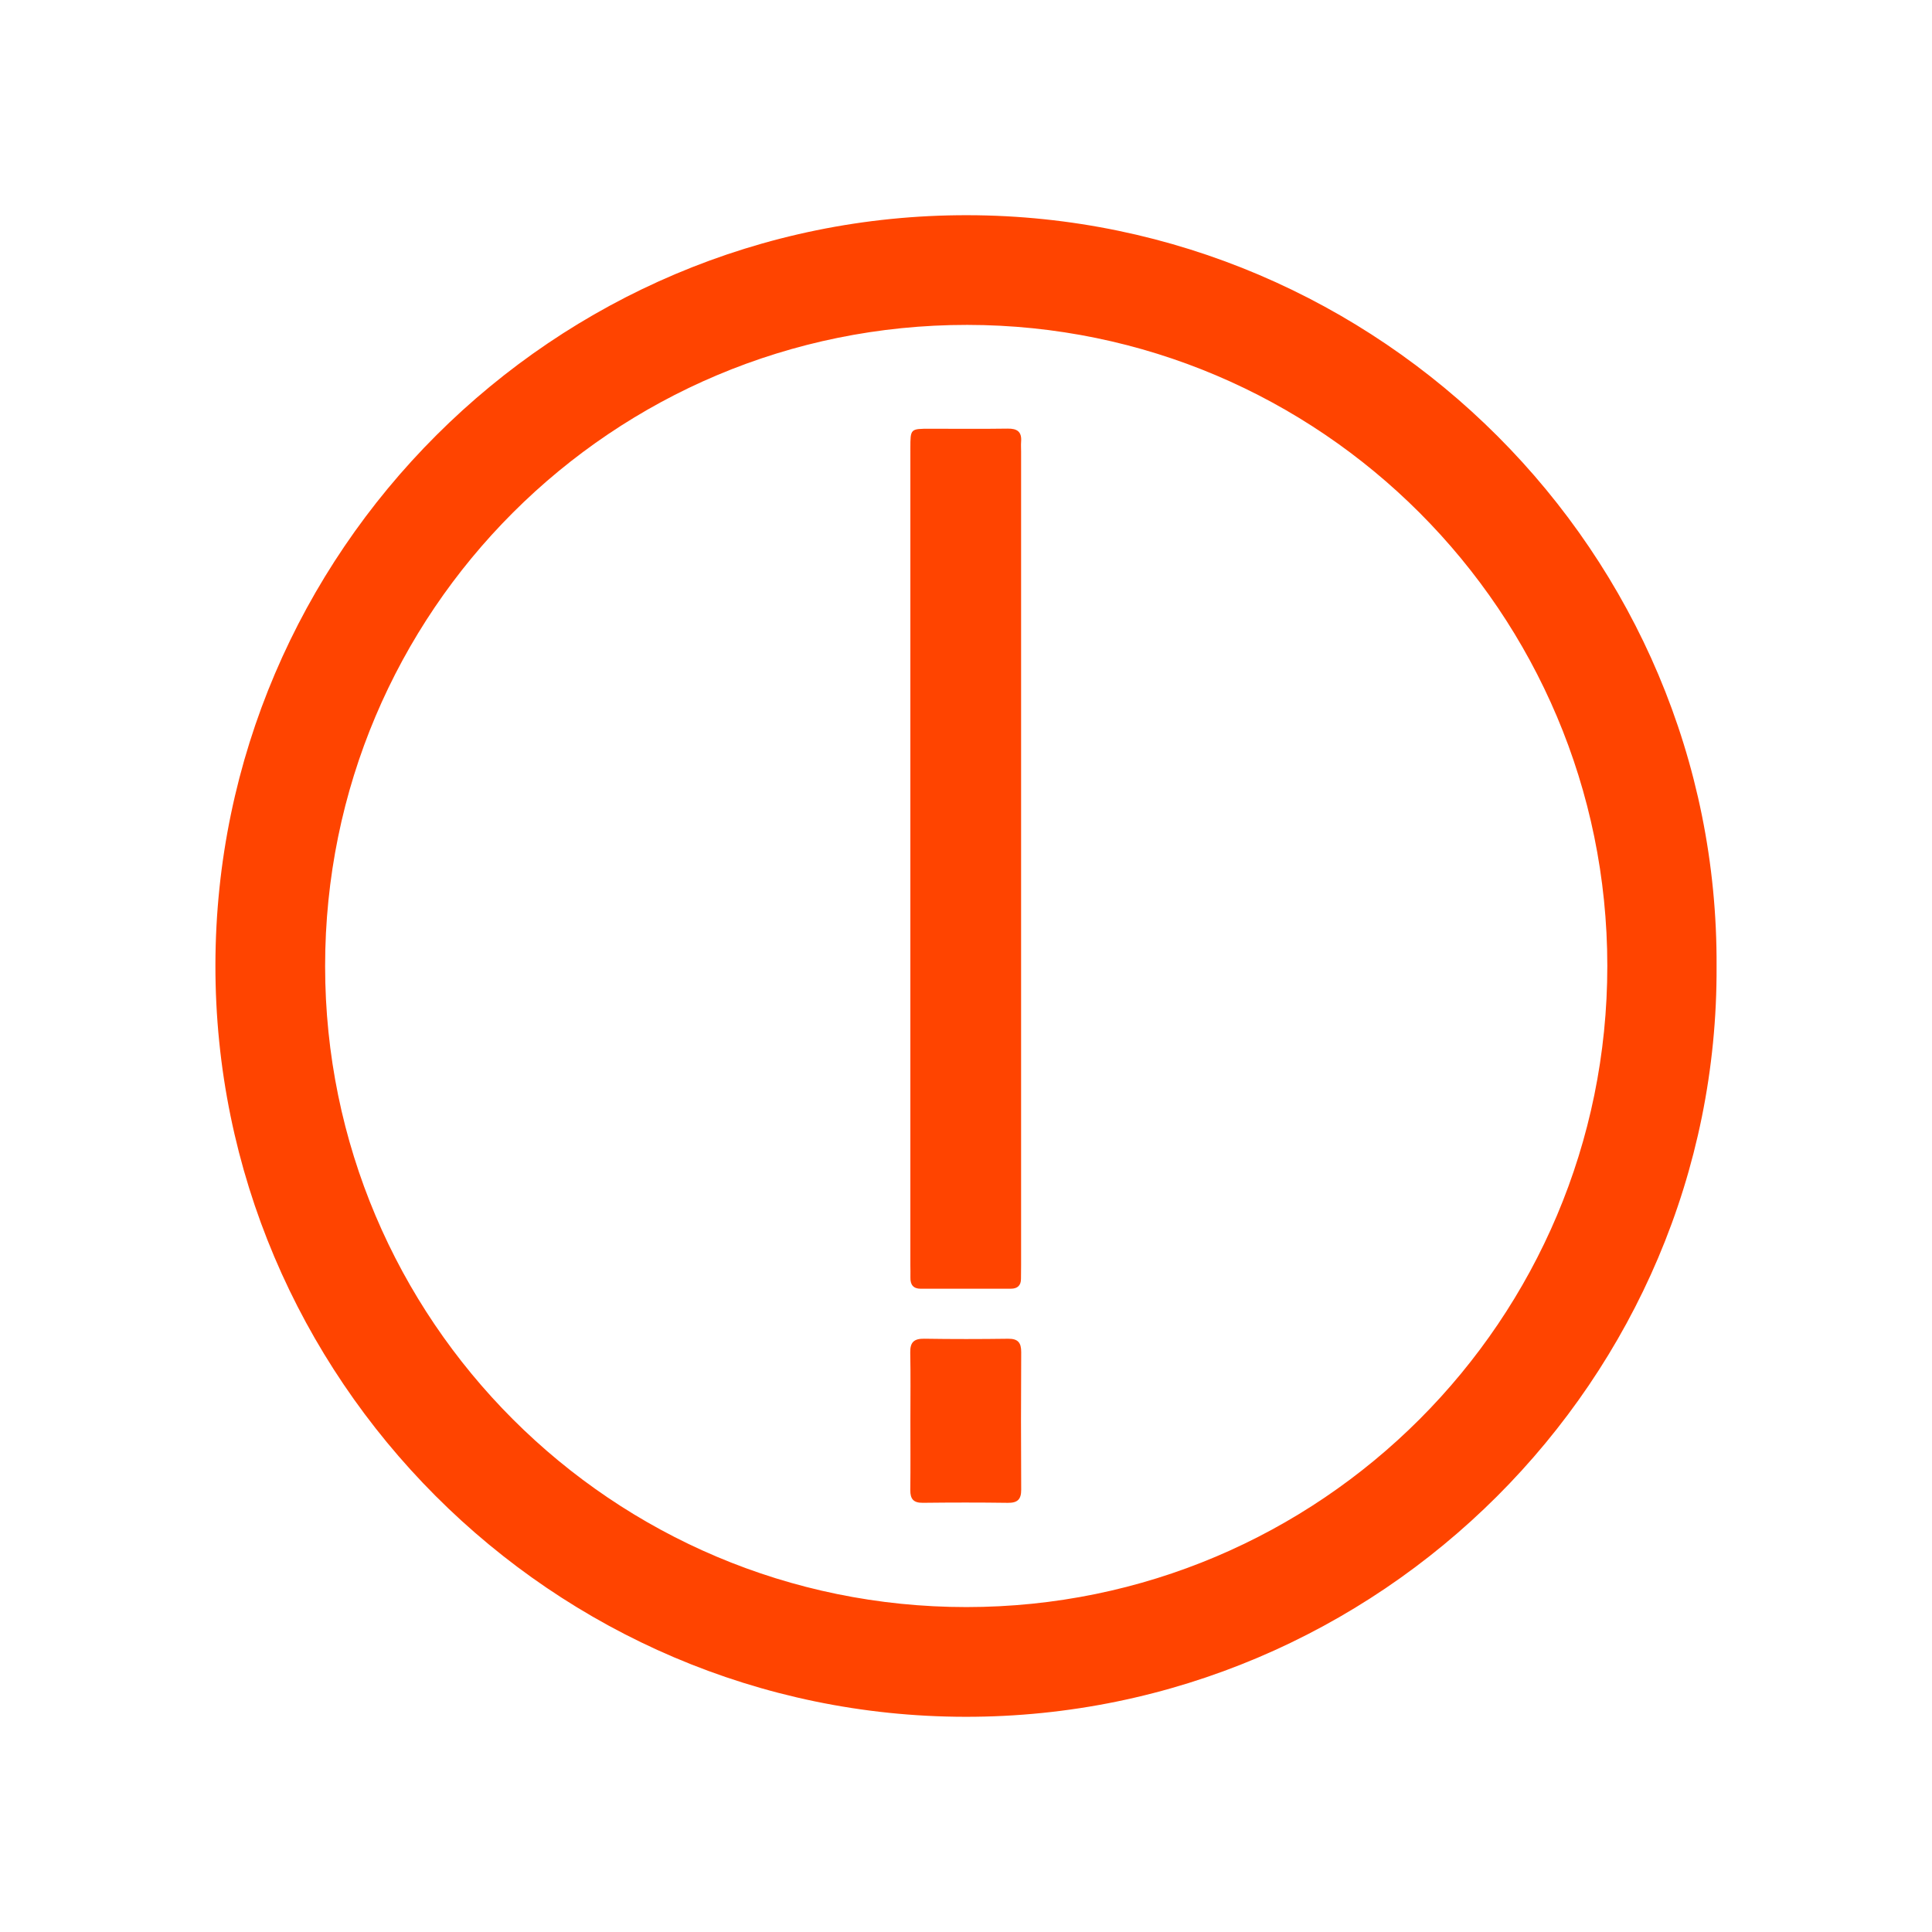 <?xml version="1.0" standalone="no"?><!DOCTYPE svg PUBLIC "-//W3C//DTD SVG 1.1//EN" "http://www.w3.org/Graphics/SVG/1.1/DTD/svg11.dtd"><svg t="1499153709572" class="icon" style="" viewBox="0 0 1024 1024" version="1.1" xmlns="http://www.w3.org/2000/svg" p-id="2377" xmlns:xlink="http://www.w3.org/1999/xlink" width="200" height="200"><defs><style type="text/css"></style></defs><path d="M909.819 512.239c1.021 218.692-178.871 397.919-398.109 397.702C292.9 909.723 113.866 730.595 114.175 511.423 114.481 292.763 293.469 113.67 512.858 114.06 731.31 114.446 910.995 293.138 909.819 512.239zM851.912 511.88c-0.065-187.372-152.065-339.565-339.244-339.679-188.12-0.11-340.389 151.964-340.348 339.909 0.042 187.626 152.216 339.698 339.908 339.674C699.846 851.759 851.977 699.528 851.912 511.88z" p-id="2378" fill="#ff4400"></path><path d="M482.514 455.3c0-72.621-0.003-145.244 0.003-217.865 0.003-10.177 0.024-10.188 10.387-10.194 13.728-0.005 27.456 0.141 41.18-0.064 5.05-0.076 7.534 1.656 7.131 6.888-0.134 1.76-0.008 3.542-0.008 5.312 0.003 143.692 0.003 287.387-0.003 431.077 0 2.436-0.077 4.872-0.06 7.306 0.022 3.608-1.914 5.281-5.347 5.286-15.941 0.032-31.881 0.026-47.821 0.012-3.907-0.005-5.531-2.149-5.435-5.912 0.06-2.212-0.027-4.428-0.027-6.642C482.514 598.772 482.514 527.036 482.514 455.3z" p-id="2379" fill="#ff4400"></path><path d="M482.528 752.663c-0.003-11.931 0.165-23.868-0.078-35.798-0.11-5.473 2.025-7.398 7.43-7.315 14.803 0.236 29.61 0.216 44.416 0.014 5.21-0.07 6.99 2.044 6.963 7.087-0.138 24.31-0.141 48.616-0.003 72.923 0.029 5.147-1.974 7.026-7.082 6.958-15.023-0.206-30.056-0.189-45.08-0.014-4.916 0.056-6.664-2.015-6.612-6.732C482.62 777.416 482.531 765.038 482.528 752.663z" p-id="2380" fill="#ff4400"></path></svg>